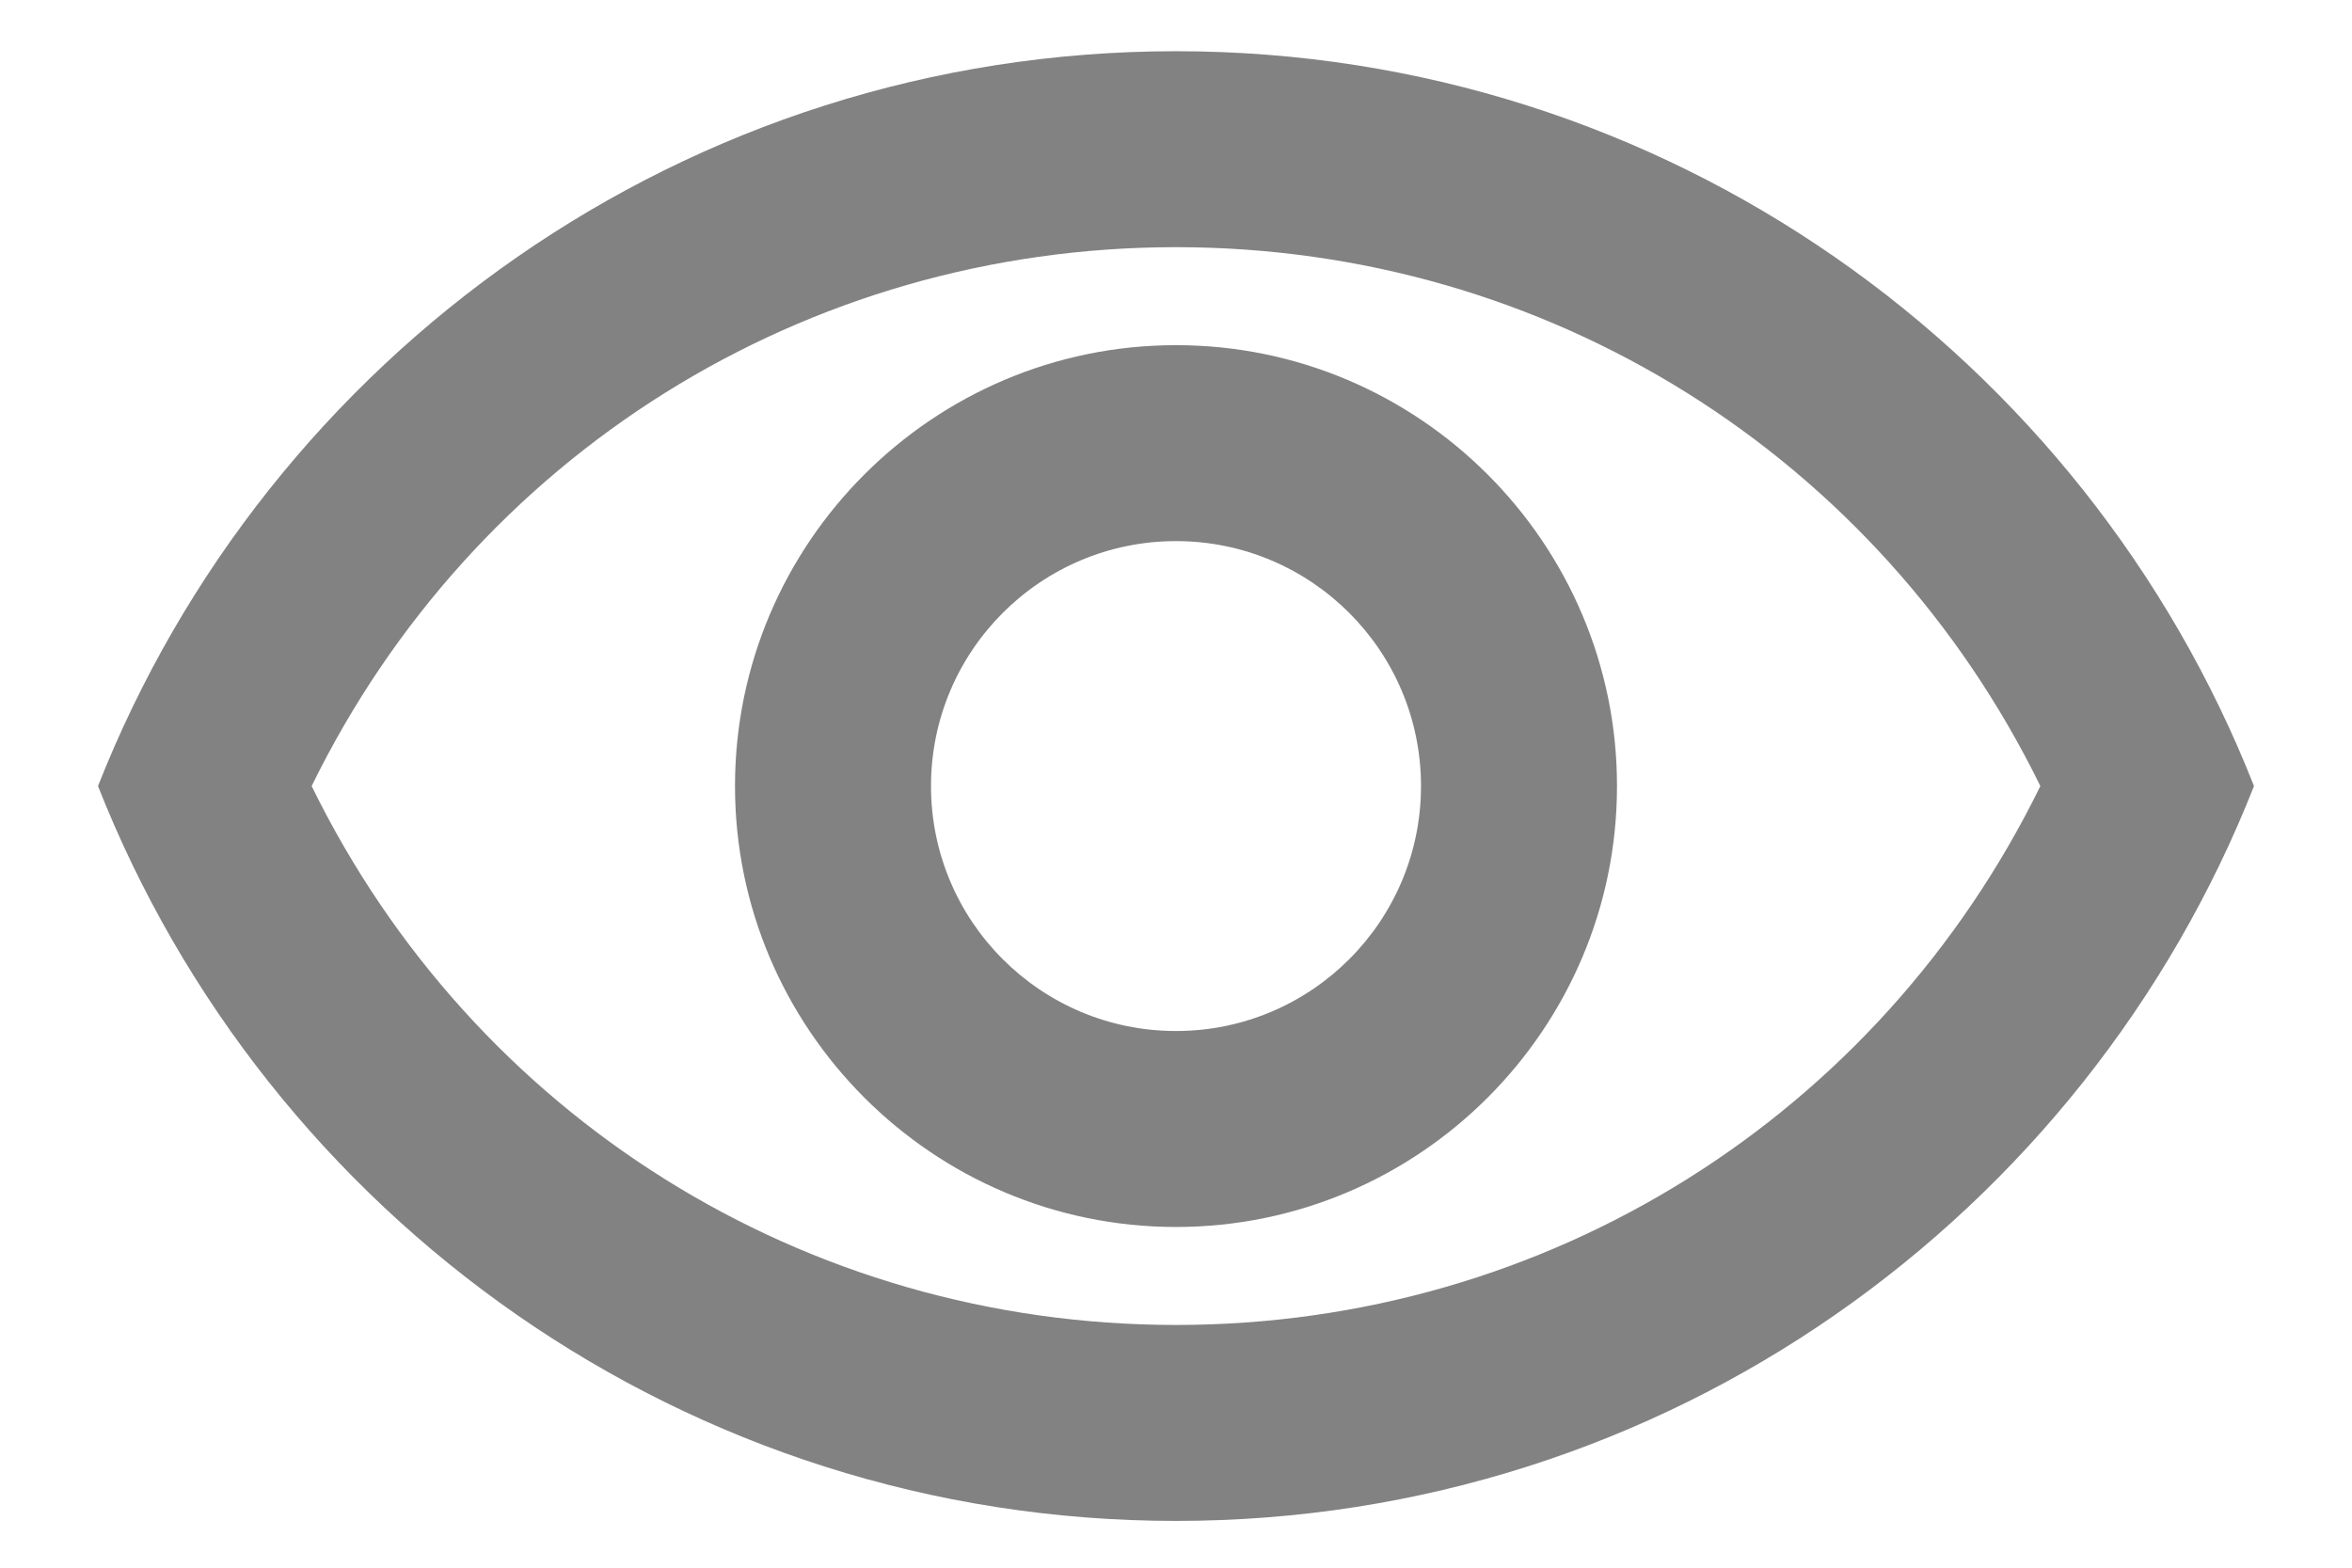 <svg width="18" height="12" viewBox="0 0 18 12" fill="none" xmlns="http://www.w3.org/2000/svg">
<path d="M9 1.892C11.842 1.892 14.377 3.489 15.615 6.017C14.377 8.544 11.842 10.142 9 10.142C6.157 10.142 3.623 8.544 2.385 6.017C3.623 3.489 6.157 1.892 9 1.892ZM9 0.392C5.25 0.392 2.047 2.724 0.75 6.017C2.047 9.309 5.25 11.642 9 11.642C12.75 11.642 15.953 9.309 17.25 6.017C15.953 2.724 12.75 0.392 9 0.392ZM9 4.142C10.035 4.142 10.875 4.982 10.875 6.017C10.875 7.052 10.035 7.892 9 7.892C7.965 7.892 7.125 7.052 7.125 6.017C7.125 4.982 7.965 4.142 9 4.142ZM9 2.642C7.14 2.642 5.625 4.157 5.625 6.017C5.625 7.877 7.14 9.392 9 9.392C10.86 9.392 12.375 7.877 12.375 6.017C12.375 4.157 10.86 2.642 9 2.642Z" fill="#828282"/>
</svg>
